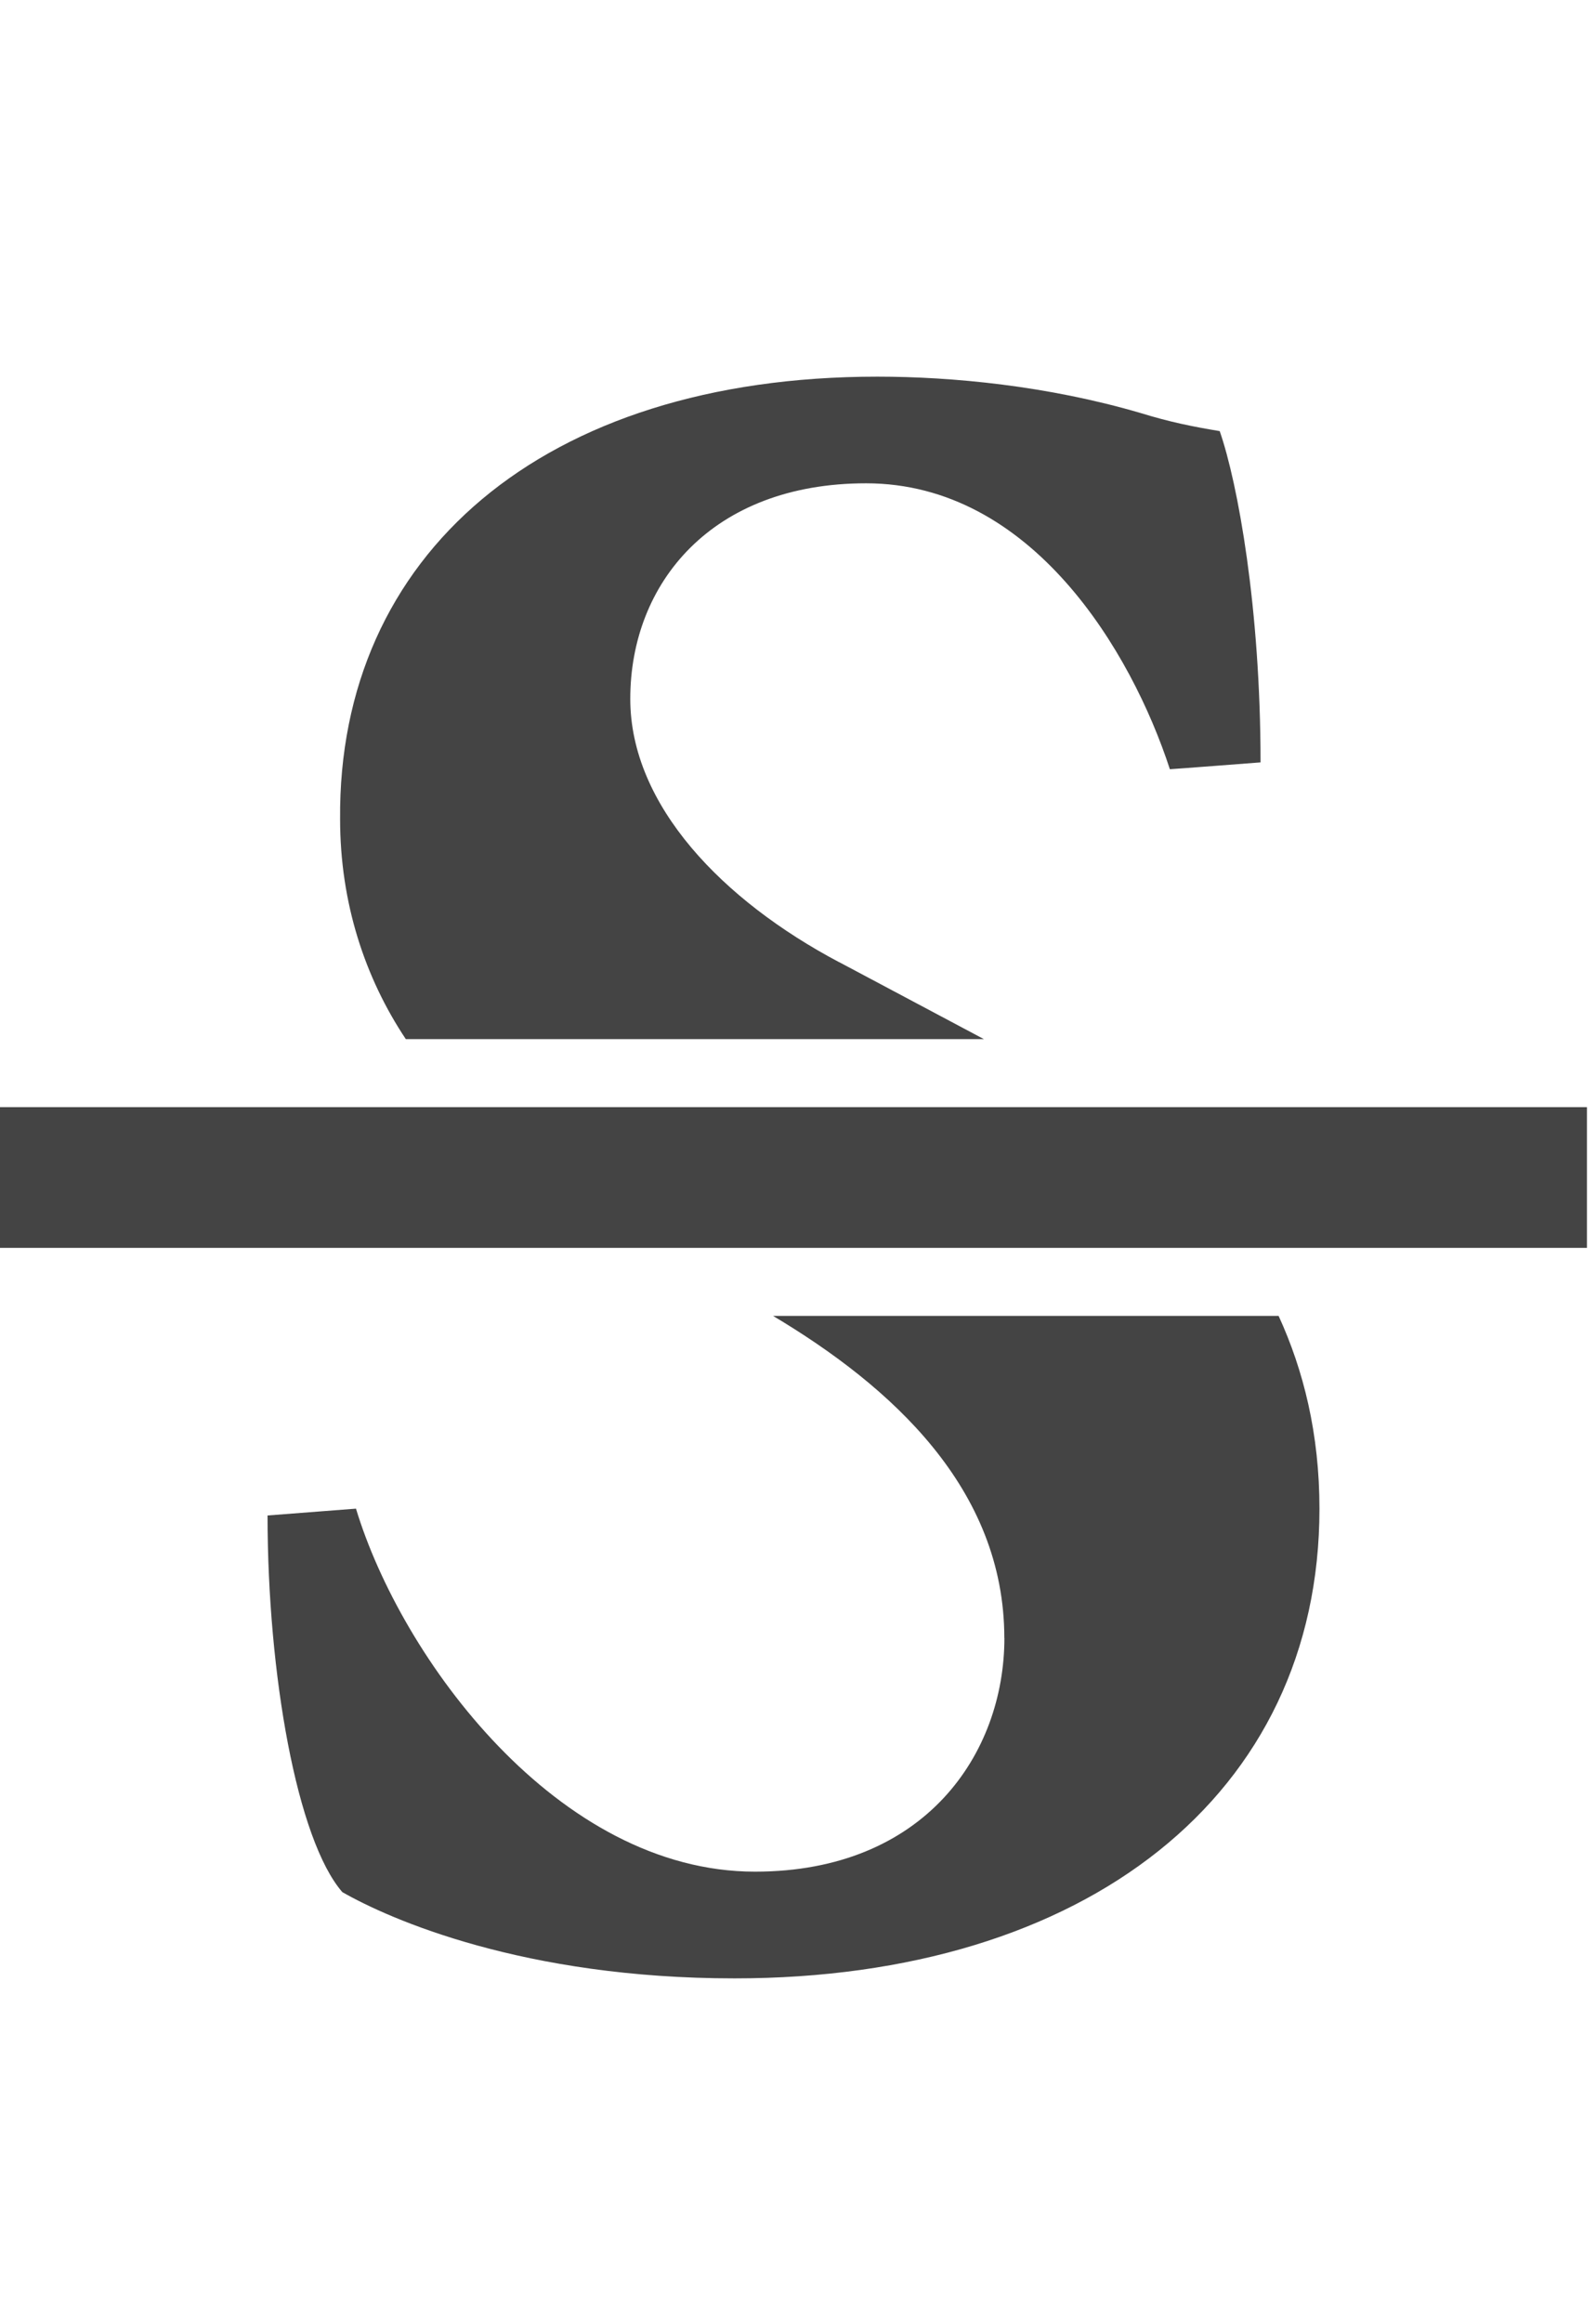 <?xml version="1.0" encoding="utf-8"?>
<!-- Generated by IcoMoon.io -->
<!DOCTYPE svg PUBLIC "-//W3C//DTD SVG 1.1//EN" "http://www.w3.org/Graphics/SVG/1.1/DTD/svg11.dtd">
<svg version="1.1" xmlns="http://www.w3.org/2000/svg" xmlns:xlink="http://www.w3.org/1999/xlink" width="22" height="32" viewBox="0 0 22 32">
<path fill="#444444" d="M0 15.25h21.875v1.938h-21.875v-1.938zM11.563 13.25l2 1.063h-7.969c-0.563-0.844-0.906-1.875-0.906-3.031-0.031-3.625 2.781-6.094 7.406-6.094 1.031 0 2.344 0.125 3.625 0.5 0.406 0.125 0.719 0.188 1.094 0.25 0.25 0.719 0.563 2.438 0.563 4.563 0 0-1.219 0.094-1.25 0.094-0.531-1.625-1.906-3.938-4.188-3.938-2.125 0-3.25 1.375-3.25 2.969 0 1.469 1.281 2.781 2.875 3.625zM13.844 22.563c0-2.063-1.563-3.469-3.188-4.438h6.969c0.344 0.75 0.563 1.625 0.563 2.656 0 3.938-3.219 6.469-8.063 6.469-2.906 0-4.75-0.813-5.406-1.188-0.625-0.719-1.031-3-1.031-5.188l1.219-0.094c0.625 2.063 2.781 5 5.5 5 2.344 0 3.438-1.625 3.438-3.219z"></path>
</svg>
